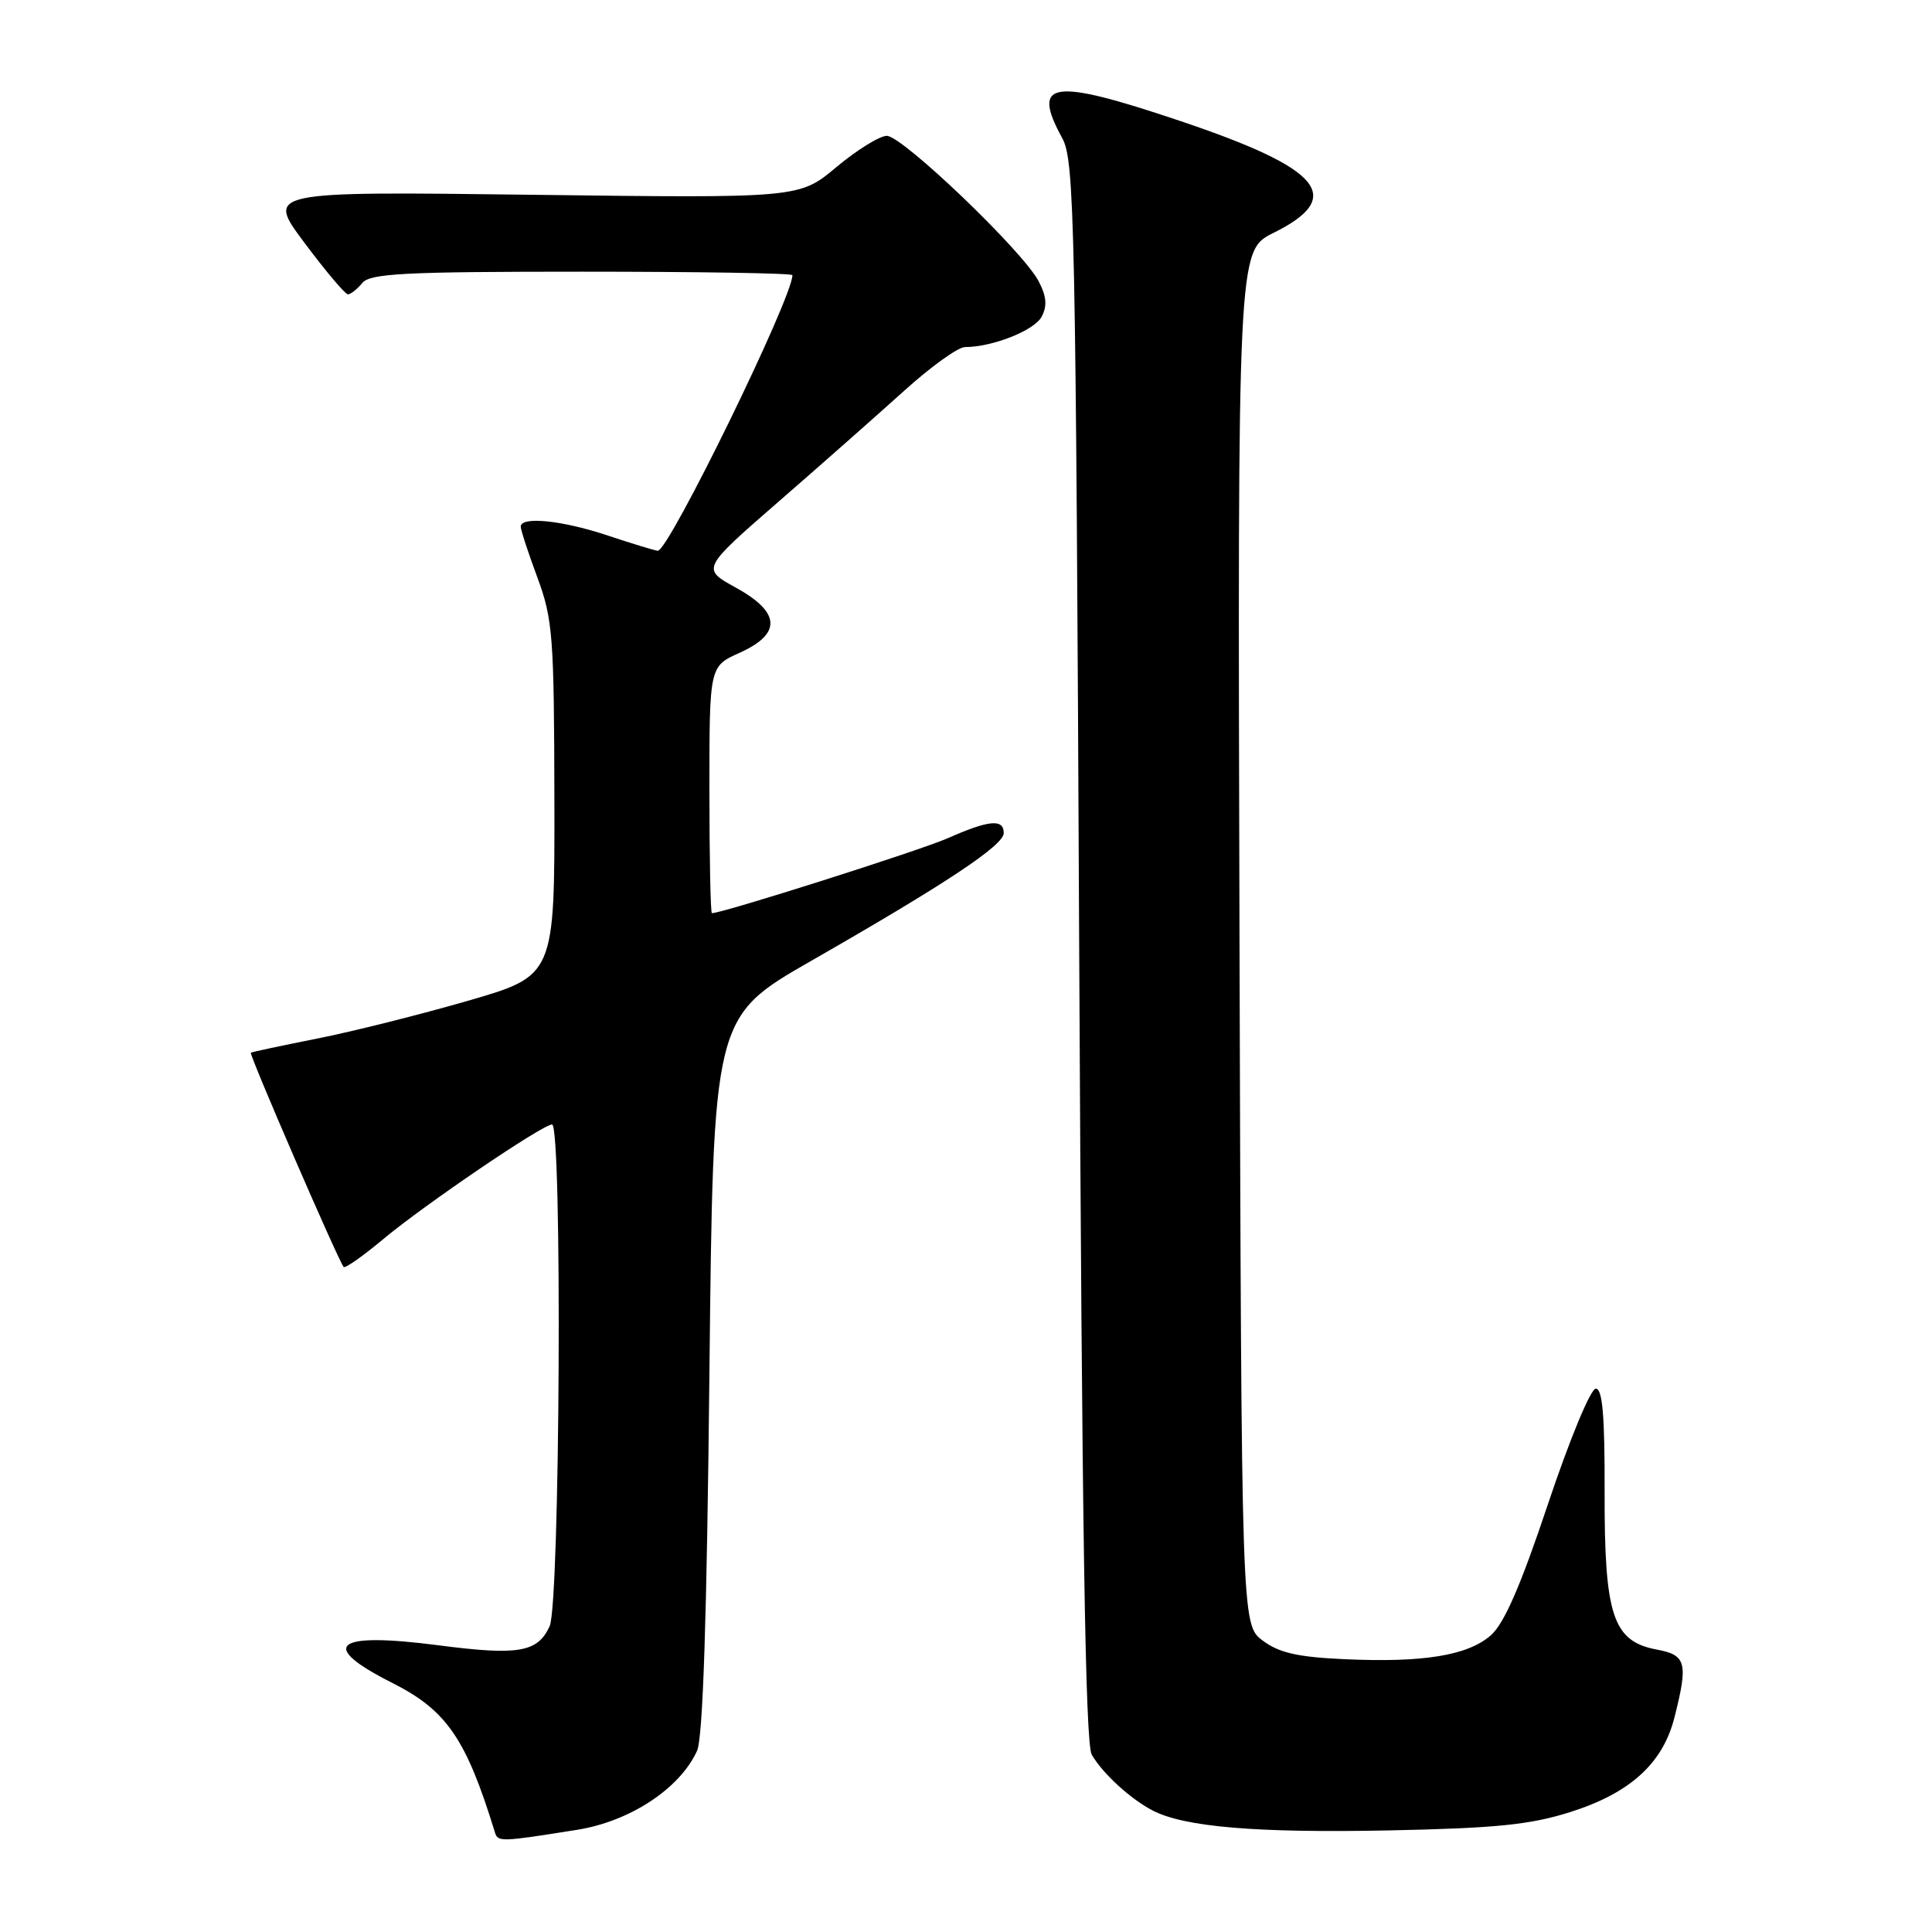 <?xml version="1.0" encoding="UTF-8" standalone="no"?>
<!DOCTYPE svg PUBLIC "-//W3C//DTD SVG 1.1//EN" "http://www.w3.org/Graphics/SVG/1.1/DTD/svg11.dtd" >
<svg xmlns="http://www.w3.org/2000/svg" xmlns:xlink="http://www.w3.org/1999/xlink" version="1.1" viewBox="0 0 256 256">
 <g >
 <path fill="currentColor"
d=" M 76.47 242.46 C 83.48 241.34 90.07 237.01 92.36 232.00 C 93.14 230.29 93.66 214.56 94.00 182.13 C 94.50 134.76 94.50 134.76 107.50 127.31 C 125.43 117.04 133.00 112.01 133.00 110.38 C 133.00 108.47 131.05 108.65 125.60 111.06 C 121.94 112.68 95.76 121.00 94.33 121.00 C 94.15 121.00 94.00 113.64 94.00 104.65 C 94.00 88.30 94.00 88.30 98.00 86.50 C 103.61 83.97 103.44 81.13 97.48 77.85 C 92.95 75.36 92.95 75.36 103.21 66.43 C 108.86 61.52 116.34 54.91 119.84 51.75 C 123.34 48.59 126.94 46.00 127.85 45.99 C 131.52 45.98 137.04 43.80 138.02 41.97 C 138.78 40.54 138.68 39.28 137.62 37.26 C 135.57 33.31 119.58 18.00 117.51 18.00 C 116.56 18.00 113.56 19.86 110.84 22.13 C 105.91 26.26 105.91 26.26 70.58 25.81 C 35.24 25.36 35.24 25.36 40.35 32.18 C 43.15 35.93 45.74 39.00 46.10 39.00 C 46.46 39.00 47.32 38.33 48.00 37.50 C 49.05 36.23 53.56 36.00 77.12 36.00 C 92.46 36.00 105.00 36.20 105.00 36.46 C 105.00 39.48 88.61 73.03 87.16 72.98 C 86.80 72.96 83.84 72.06 80.59 70.98 C 74.55 68.95 69.00 68.38 69.00 69.78 C 69.00 70.22 69.99 73.25 71.21 76.53 C 73.25 82.05 73.42 84.28 73.46 105.89 C 73.50 129.28 73.50 129.28 62.00 132.61 C 55.67 134.44 46.67 136.70 42.00 137.62 C 37.33 138.55 33.38 139.39 33.24 139.49 C 32.97 139.69 44.91 167.24 45.54 167.88 C 45.75 168.08 48.08 166.45 50.71 164.25 C 56.19 159.66 71.89 149.00 73.15 149.00 C 74.52 149.00 74.21 212.44 72.83 215.48 C 71.24 218.96 68.70 219.39 58.02 218.00 C 44.29 216.22 42.11 218.01 51.95 222.98 C 59.18 226.62 61.76 230.37 65.58 242.80 C 65.97 244.09 66.35 244.07 76.47 242.46 Z  M 208.03 240.12 C 216.00 237.60 220.34 233.66 221.88 227.55 C 223.71 220.31 223.44 219.30 219.50 218.57 C 213.71 217.48 212.58 214.05 212.62 197.75 C 212.65 187.60 212.34 184.00 211.45 184.00 C 210.77 184.00 207.98 190.74 205.13 199.25 C 201.49 210.14 199.32 215.12 197.54 216.69 C 194.47 219.37 188.57 220.33 178.11 219.85 C 171.95 219.57 169.49 219.01 167.32 217.39 C 164.50 215.28 164.50 215.28 164.24 124.25 C 163.99 33.22 163.99 33.22 168.74 30.86 C 178.32 26.11 175.18 22.35 156.35 16.02 C 139.35 10.30 136.59 10.70 140.75 18.30 C 142.38 21.27 142.54 28.92 143.00 126.00 C 143.37 202.56 143.81 231.03 144.66 232.50 C 146.11 235.01 149.81 238.39 152.75 239.91 C 156.98 242.09 166.50 242.89 184.00 242.54 C 198.21 242.25 202.73 241.79 208.03 240.12 Z "/>
</g>
</svg>